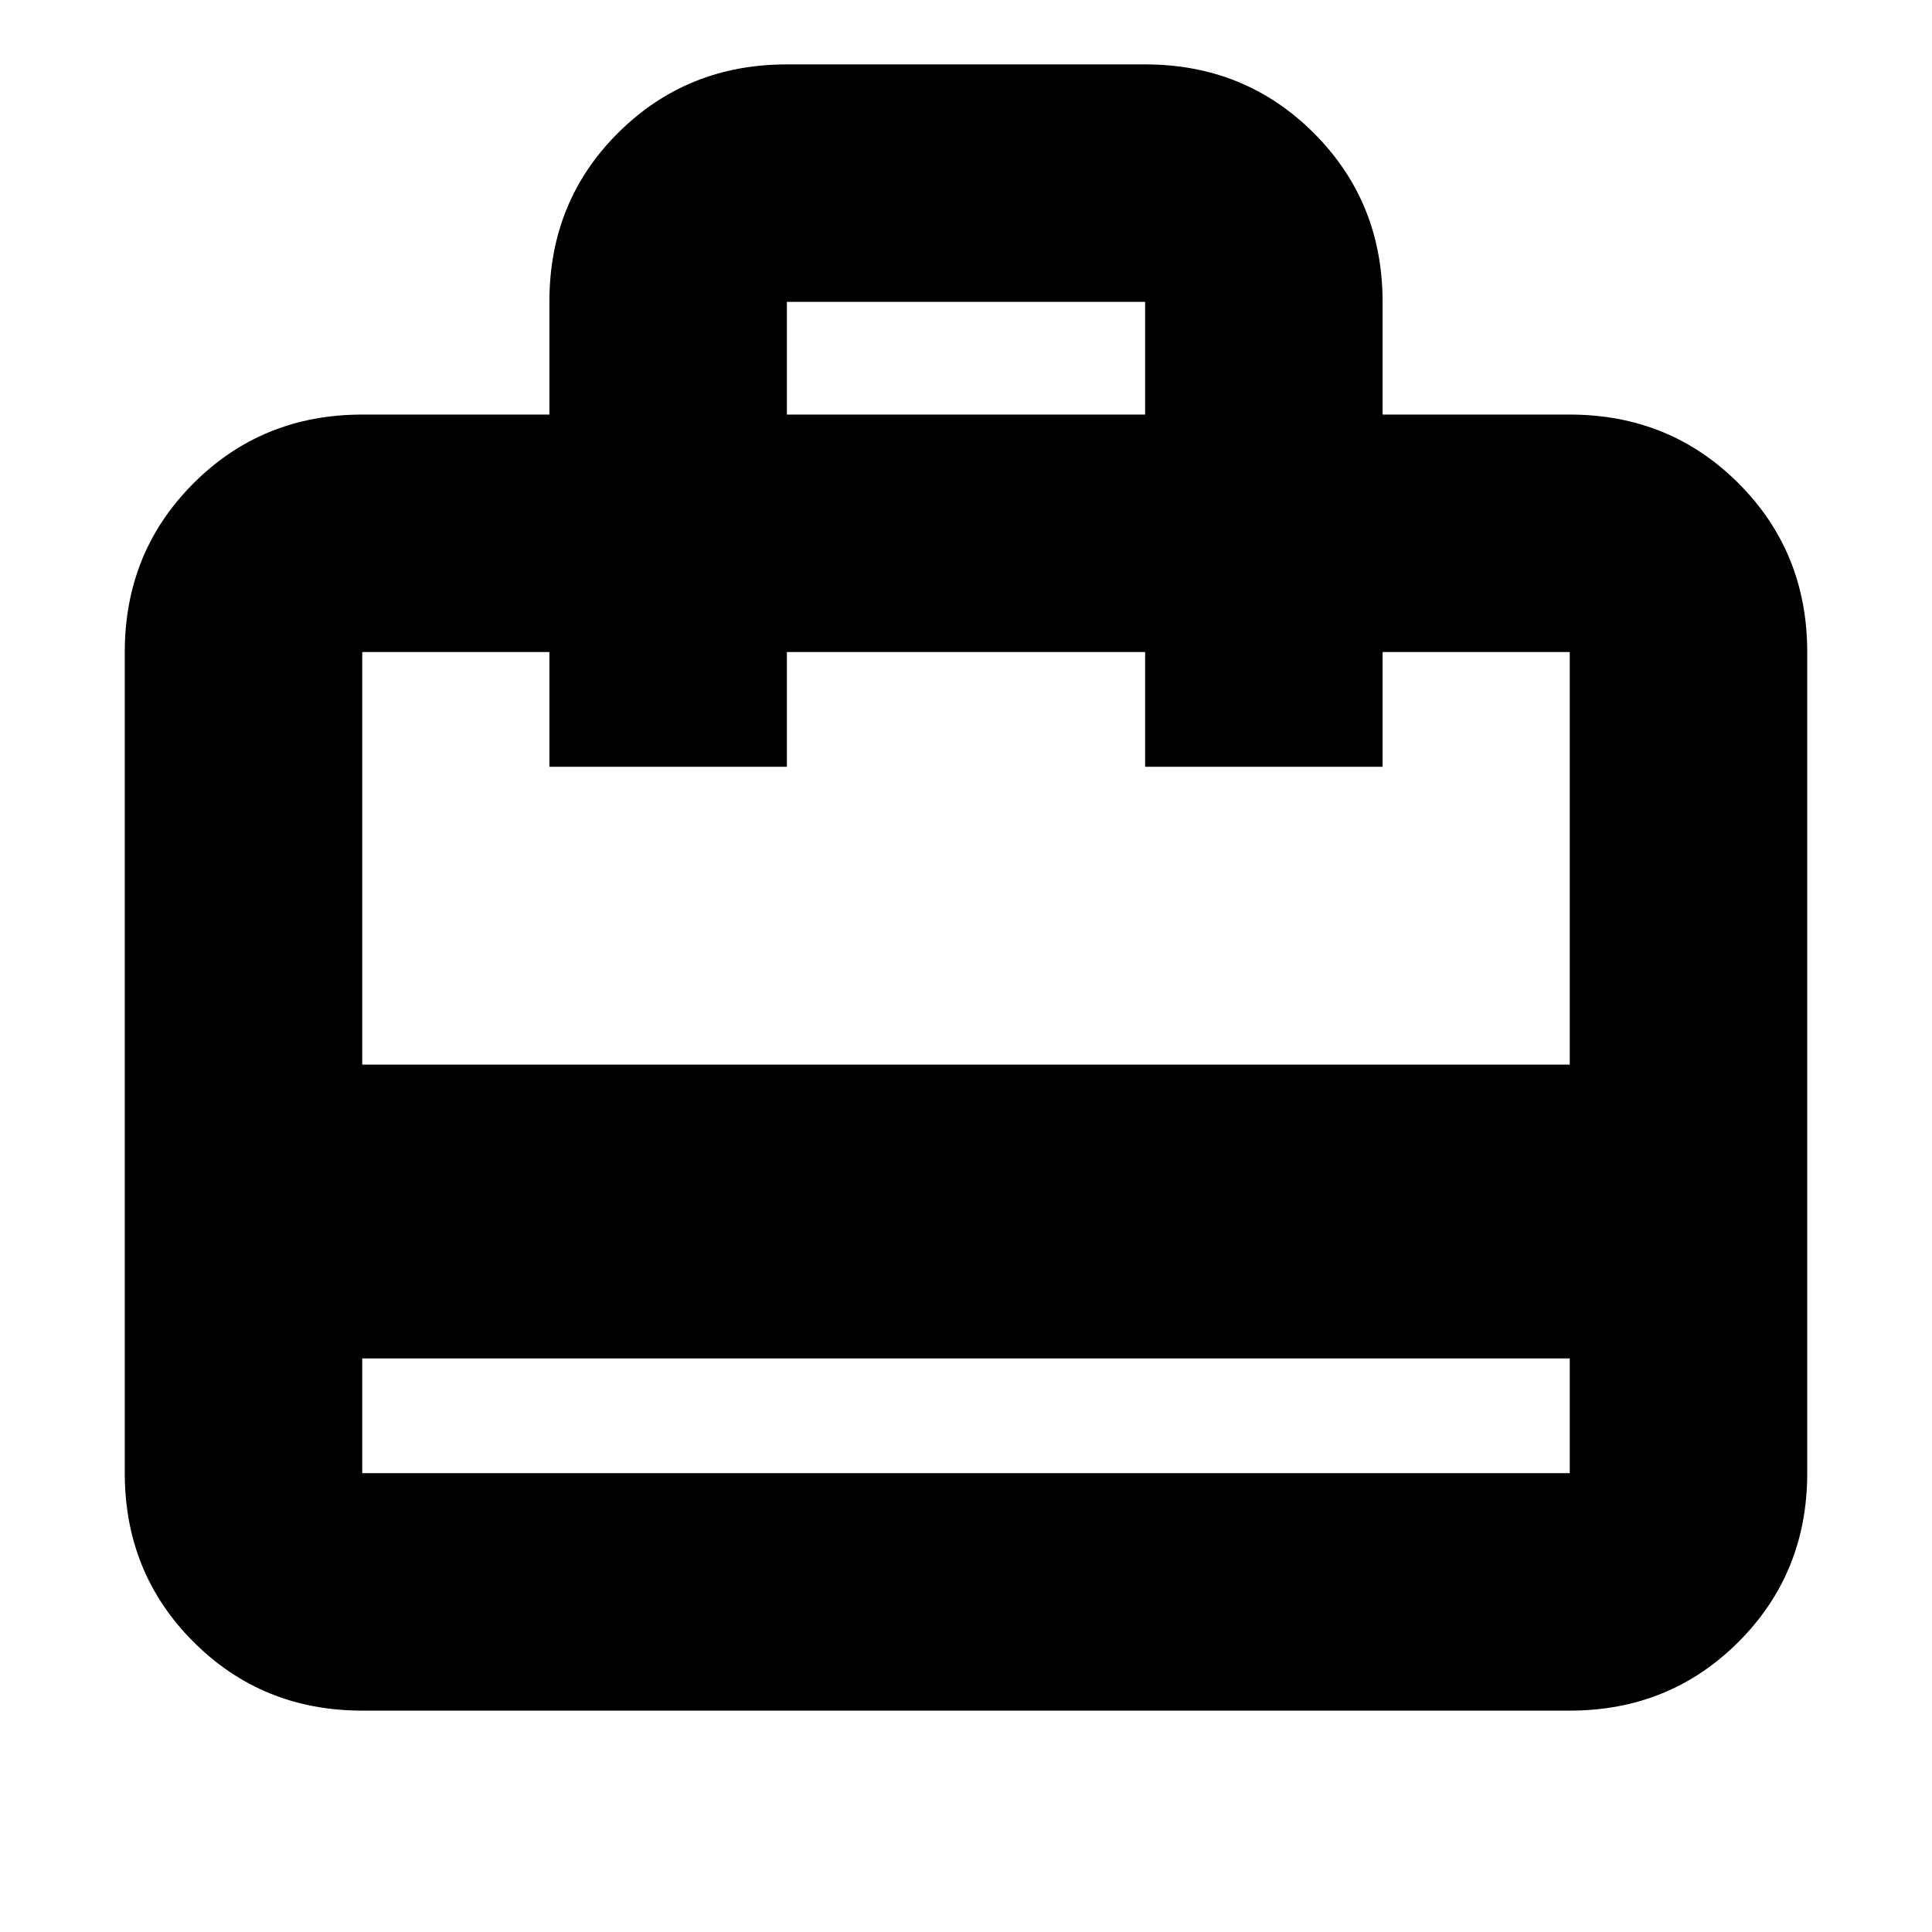<svg xmlns="http://www.w3.org/2000/svg" height="20" viewBox="0 -960 960 960" width="20"><path d="M180-285v57h600v-57H180Zm93-469v-56.21Q273-860 307.15-894q34.15-34 83.85-34h178q49.7 0 83.85 34.15Q687-859.7 687-810v56h93q49.7 0 83.85 34.15Q898-685.7 898-636v408q0 49.7-34.15 83.85Q829.7-110 780-110H180q-49.7 0-83.85-34.15Q62-178.3 62-228v-408q0-49.7 34.15-83.85Q130.3-754 180-754h93Zm-93 323h600v-205h-93v57H569v-57H391v57H273v-57h-93v205Zm211-323h178v-56H391v56ZM180-228v-408 71-71 71-71 408Z"/></svg>